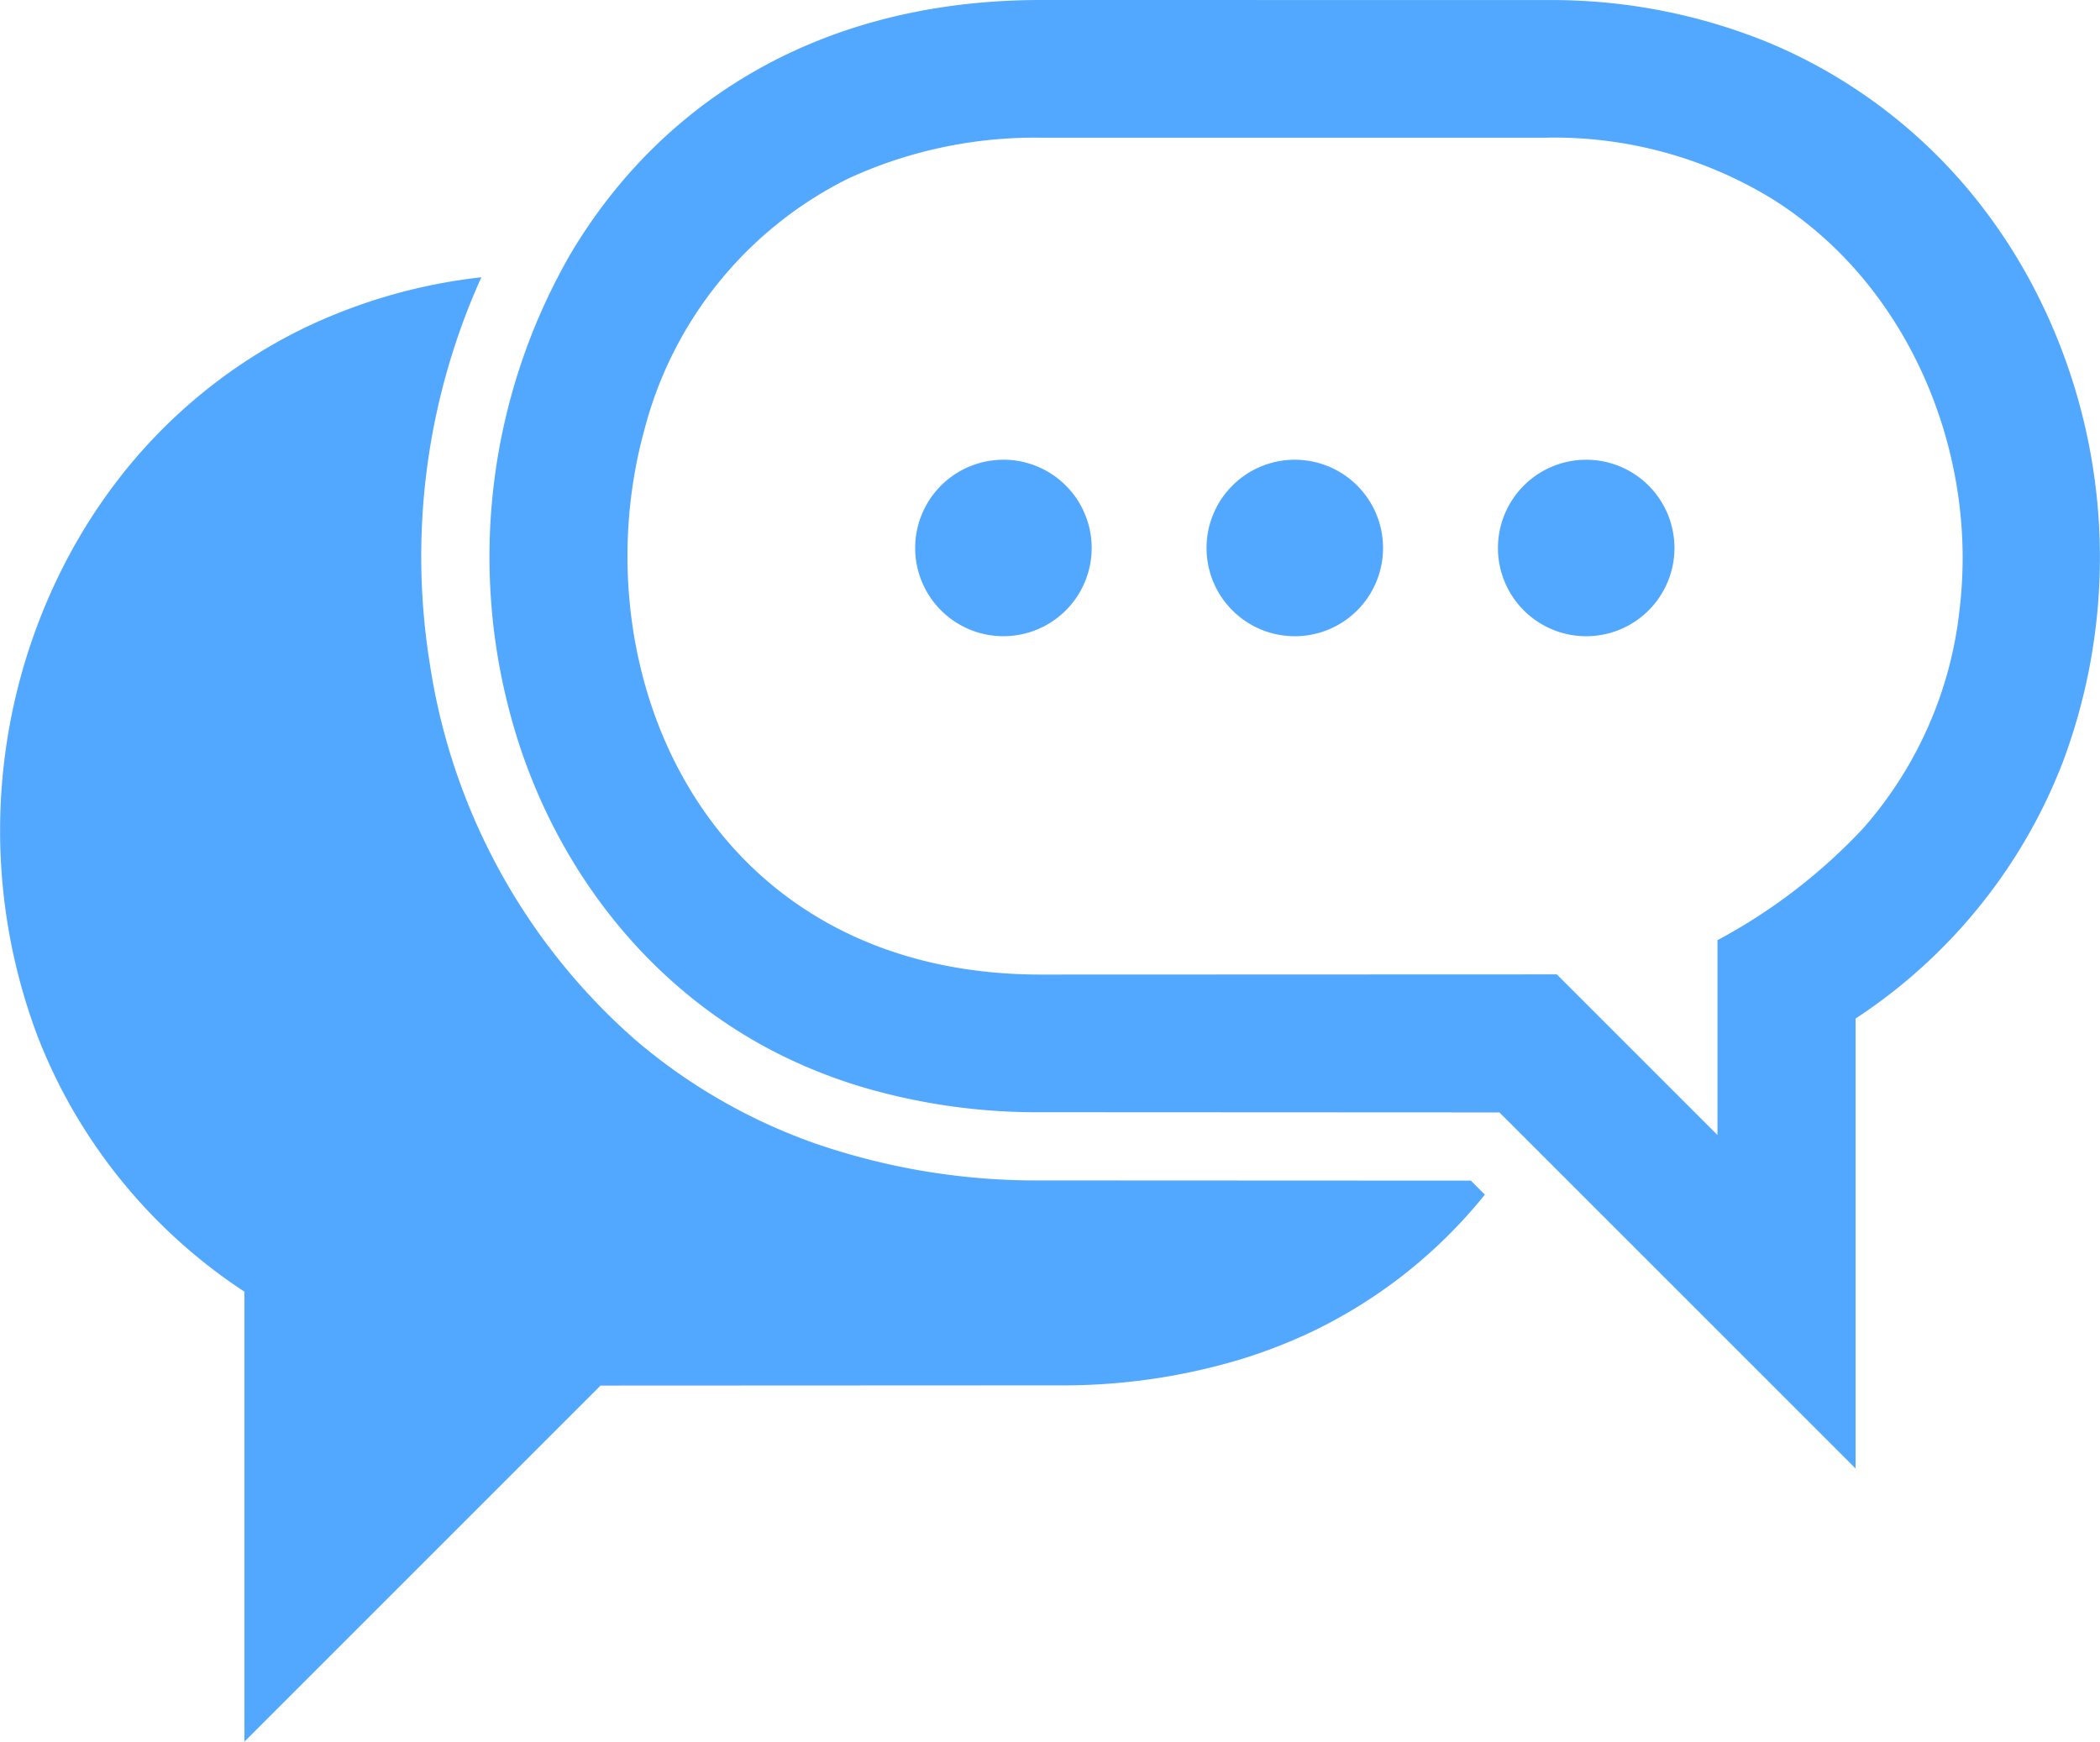 <svg id="Grupo_52" data-name="Grupo 52" xmlns="http://www.w3.org/2000/svg" xmlns:xlink="http://www.w3.org/1999/xlink" width="157.643" height="130.751" viewBox="0 0 157.643 130.751">
  <defs>
    <clipPath id="clip-path">
      <rect id="Retângulo_45" data-name="Retângulo 45" width="157.643" height="130.751" fill="#52a8fe"/>
    </clipPath>
  </defs>
  <g id="Grupo_51" data-name="Grupo 51" clip-path="url(#clip-path)">
    <path id="Caminho_11" data-name="Caminho 11" d="M116.151.005A43.042,43.042,0,0,1,132.522,3.1q1.167.476,2.317,1.035a39.392,39.392,0,0,1,14.482,12.092,41.515,41.515,0,0,1,3.372,5.407,43.793,43.793,0,0,1,2.144,35.618q-.721,1.864-1.622,3.65a40.5,40.5,0,0,1-13.921,15.566v33.779l-26.732-26.73L78.146,83.5a46.266,46.266,0,0,1-13.512-1.917,39.274,39.274,0,0,1-5.656-2.2C48.659,74.4,41.44,64.9,38.42,54.045A45.548,45.548,0,0,1,42.742,19.21a39.668,39.668,0,0,1,3.61-5.17C53.271,5.658,63.875,0,78.15,0ZM36.137,20.816A41.264,41.264,0,0,0,22.8,24.641,39.39,39.39,0,0,0,8.322,36.731a41.609,41.609,0,0,0-3.371,5.407A43.789,43.789,0,0,0,2.806,77.757q.721,1.863,1.621,3.65A40.506,40.506,0,0,0,18.349,96.972v33.78l26.732-26.73,34.417-.016a46.278,46.278,0,0,0,13.511-1.917,39.431,39.431,0,0,0,5.656-2.2,37.45,37.45,0,0,0,12.8-10.2l-1.053-1.054-32.275-.015a50.87,50.87,0,0,1-16.846-2.741,42.482,42.482,0,0,1-13.566-7.784A46.815,46.815,0,0,1,32.278,49.913a50.888,50.888,0,0,1,3.859-29.1m39.187,13.7A6.625,6.625,0,1,1,68.7,41.14a6.626,6.626,0,0,1,6.625-6.625m21.874,0a6.625,6.625,0,1,1-6.626,6.625A6.626,6.626,0,0,1,97.2,34.515m21.874,0a6.625,6.625,0,1,1-6.626,6.625,6.626,6.626,0,0,1,6.626-6.625m-2.925-24.178-38,0A33.514,33.514,0,0,0,63.7,13.393,29.251,29.251,0,0,0,48.381,32.236a35.146,35.146,0,0,0-.8,3.646c-1.539,9.348.62,19.57,6.732,26.926,5.14,6.184,13.08,10.358,23.838,10.358l38.715-.014,12.061,12.061V70.584a42.2,42.2,0,0,0,10.955-8.417,29.692,29.692,0,0,0,7.2-16.233,33.225,33.225,0,0,0,.24-4.834c-.224-9.317-4.431-18.607-11.764-24.386a28.237,28.237,0,0,0-2.552-1.8,31.37,31.37,0,0,0-16.852-4.581" transform="translate(0 0)" fill="#52a8fe"/>
  </g>
</svg>
